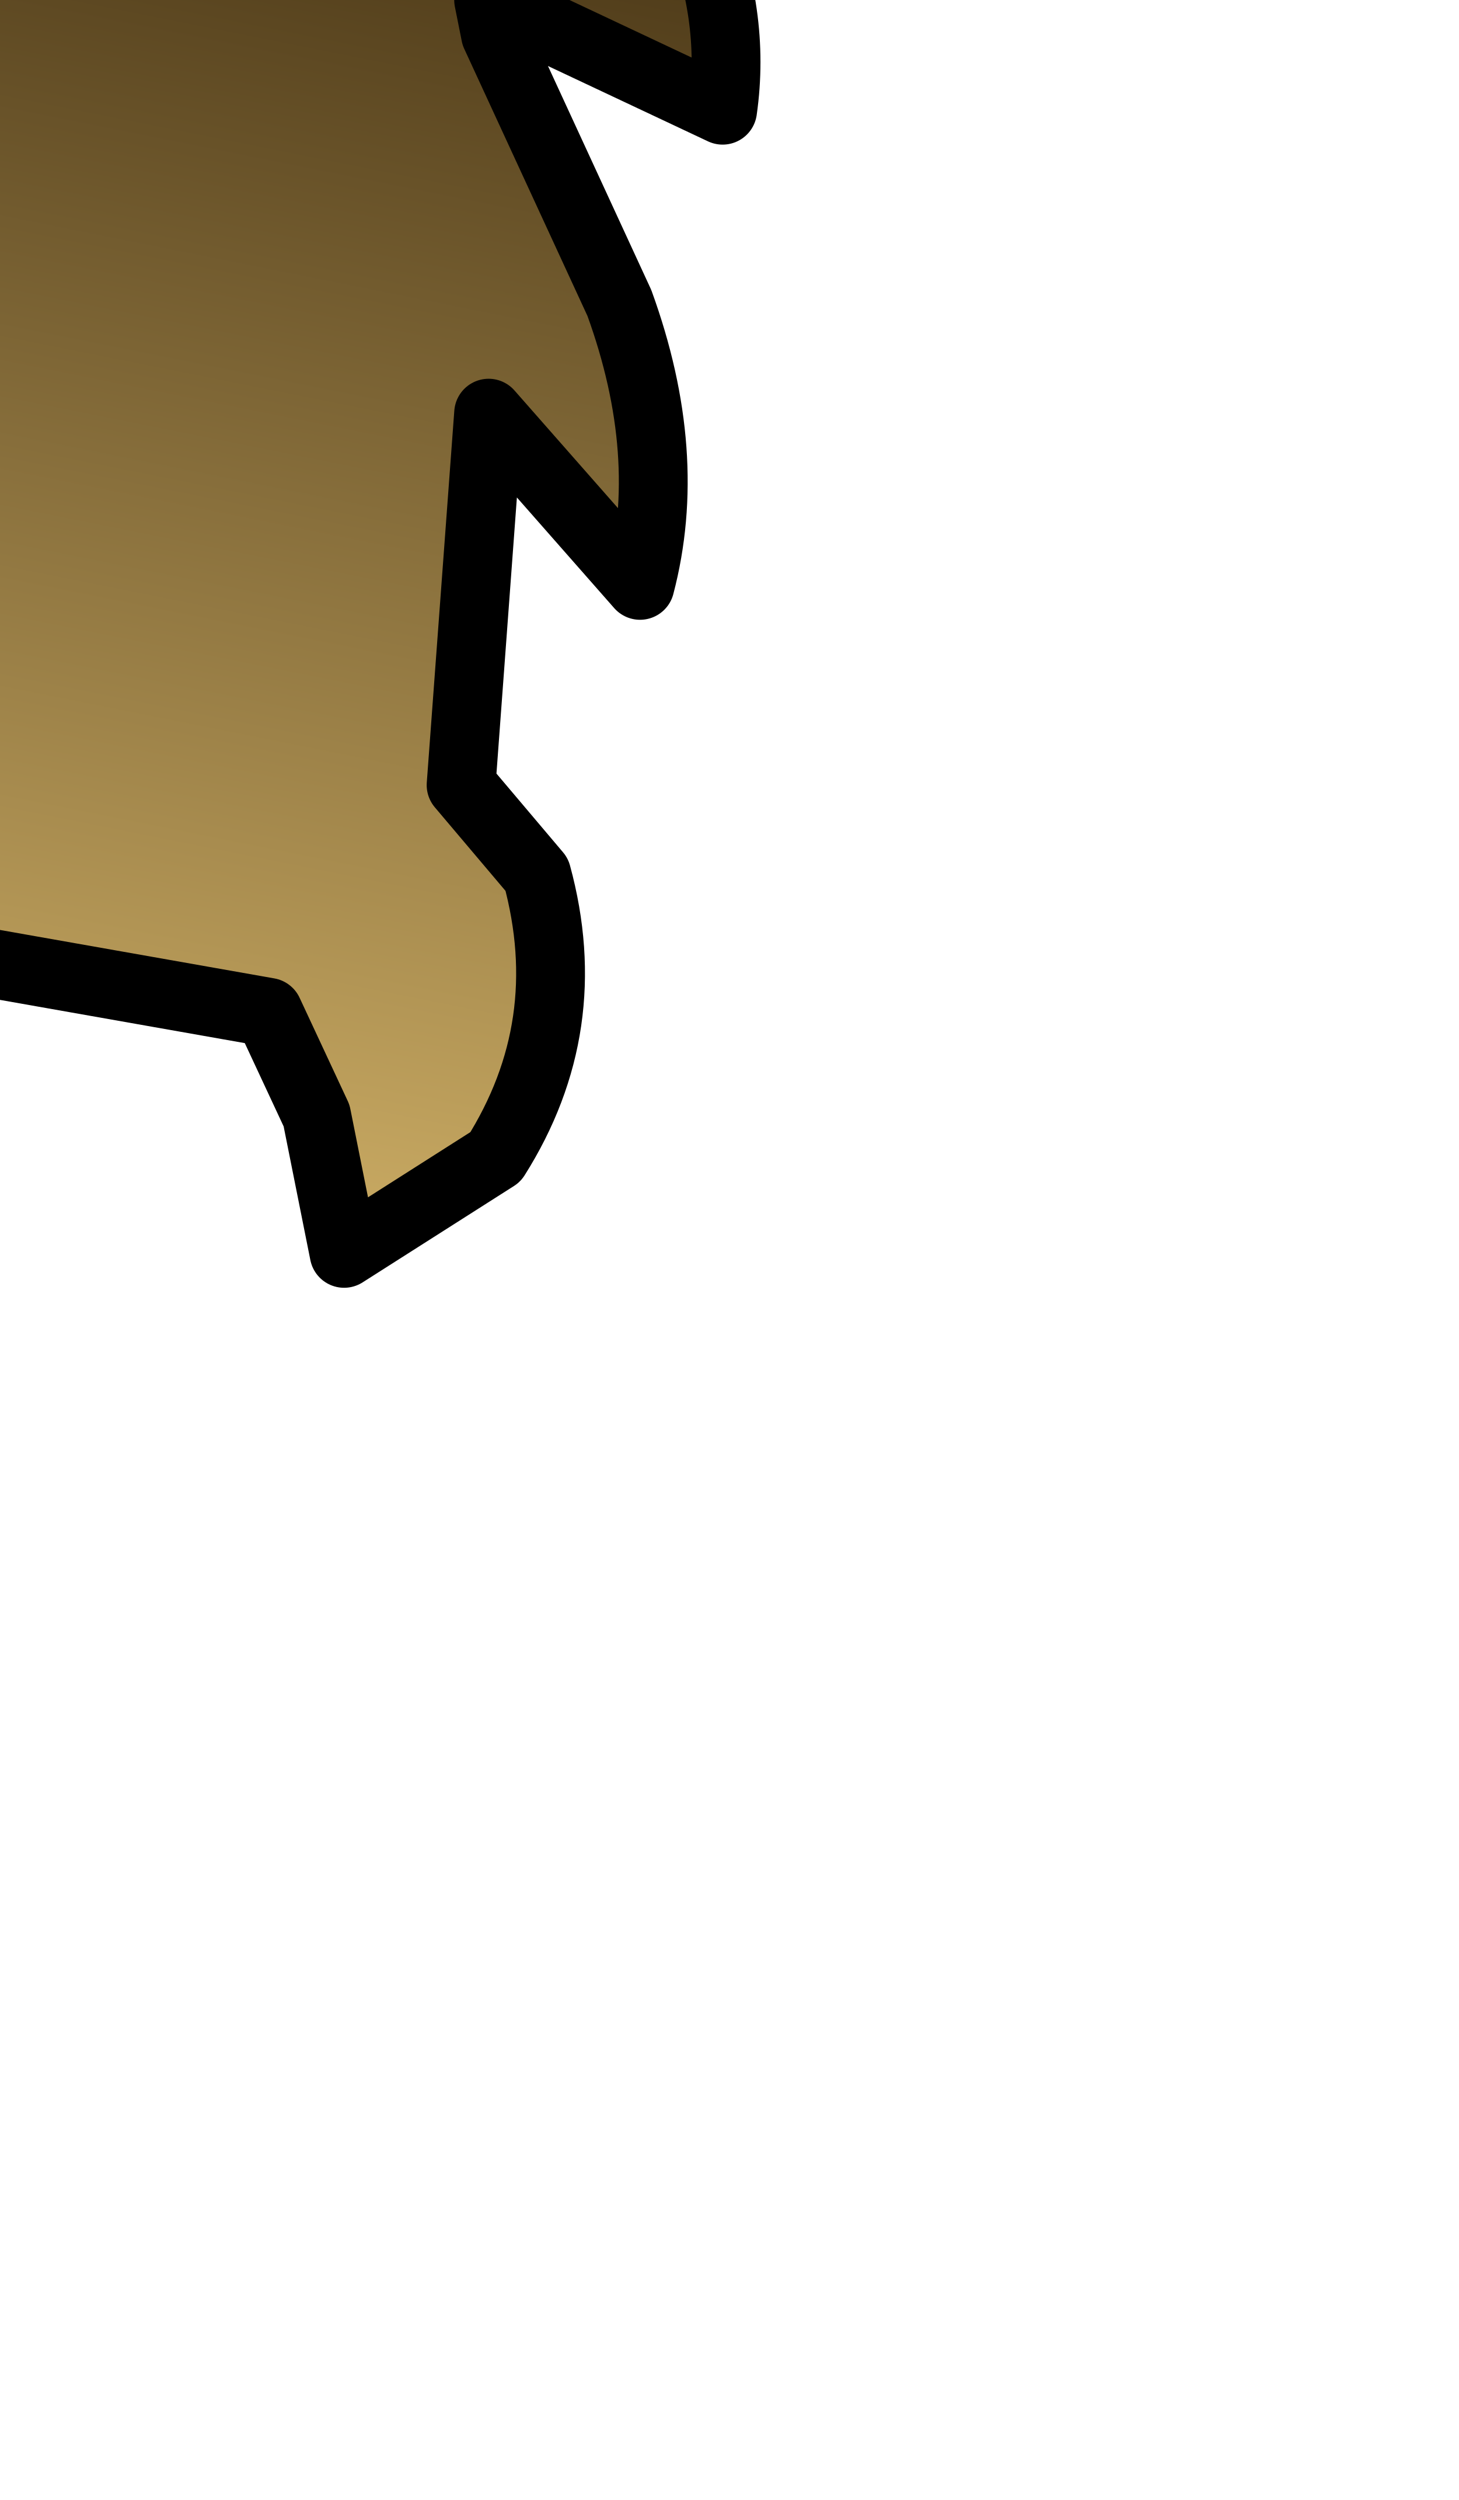 <?xml version="1.0" encoding="UTF-8" standalone="no"?>
<svg xmlns:xlink="http://www.w3.org/1999/xlink" height="18.15px" width="10.6px" xmlns="http://www.w3.org/2000/svg">
  <g transform="matrix(1.0, 0.0, 0.0, 1.0, 0.0, 0.0)">
    <path d="M5.05 -0.6 Q5.35 0.1 5.25 0.8 L3.55 0.0 3.6 0.25 4.5 2.2 Q4.9 3.3 4.65 4.25 L3.55 3.0 3.35 5.7 3.9 6.35 Q4.2 7.45 3.6 8.4 L2.5 9.1 2.3 8.1 1.95 7.35 -0.6 6.9 -3.2 6.3 -5.3 7.85 Q-5.5 5.9 -3.9 4.7 L-3.1 3.75 -1.8 0.7 -1.15 -0.7 Q-0.6 -1.5 -0.85 -2.3 -1.8 -5.15 -3.15 -7.9 L-2.35 -9.05 3.6 -5.05 Q5.0 -4.0 5.3 -2.35 L3.35 -3.1 3.95 -2.45 5.05 -0.6" fill="url(#gradient0)" fill-rule="evenodd" stroke="none"/>
    <path d="M5.05 -0.6 Q5.35 0.1 5.25 0.8 L3.55 0.0 3.6 0.25 4.5 2.2 Q4.9 3.3 4.65 4.25 L3.55 3.0 3.35 5.7 3.9 6.35 Q4.2 7.45 3.6 8.4 L2.5 9.1 2.3 8.1 1.95 7.35 -0.6 6.9 -3.2 6.3 -5.3 7.85 Q-5.5 5.9 -3.9 4.7 L-3.1 3.75 -1.8 0.7 -1.15 -0.7 Q-0.6 -1.5 -0.85 -2.3 -1.8 -5.15 -3.15 -7.9 L-2.35 -9.05 3.6 -5.05 Q5.0 -4.0 5.3 -2.35 L3.35 -3.1 3.95 -2.45 5.05 -0.6 Z" fill="none" stroke="#000000" stroke-linecap="round" stroke-linejoin="round" stroke-width="0.5"/>
  </g>
  <defs>
    <linearGradient gradientTransform="matrix(-0.001, 0.006, -0.01, -0.002, -0.1, 3.25)" gradientUnits="userSpaceOnUse" id="gradient0" spreadMethod="pad" x1="-819.2" x2="819.2">
      <stop offset="0.0" stop-color="#483515"/>
      <stop offset="1.0" stop-color="#c8a962"/>
    </linearGradient>
  </defs>
</svg>
